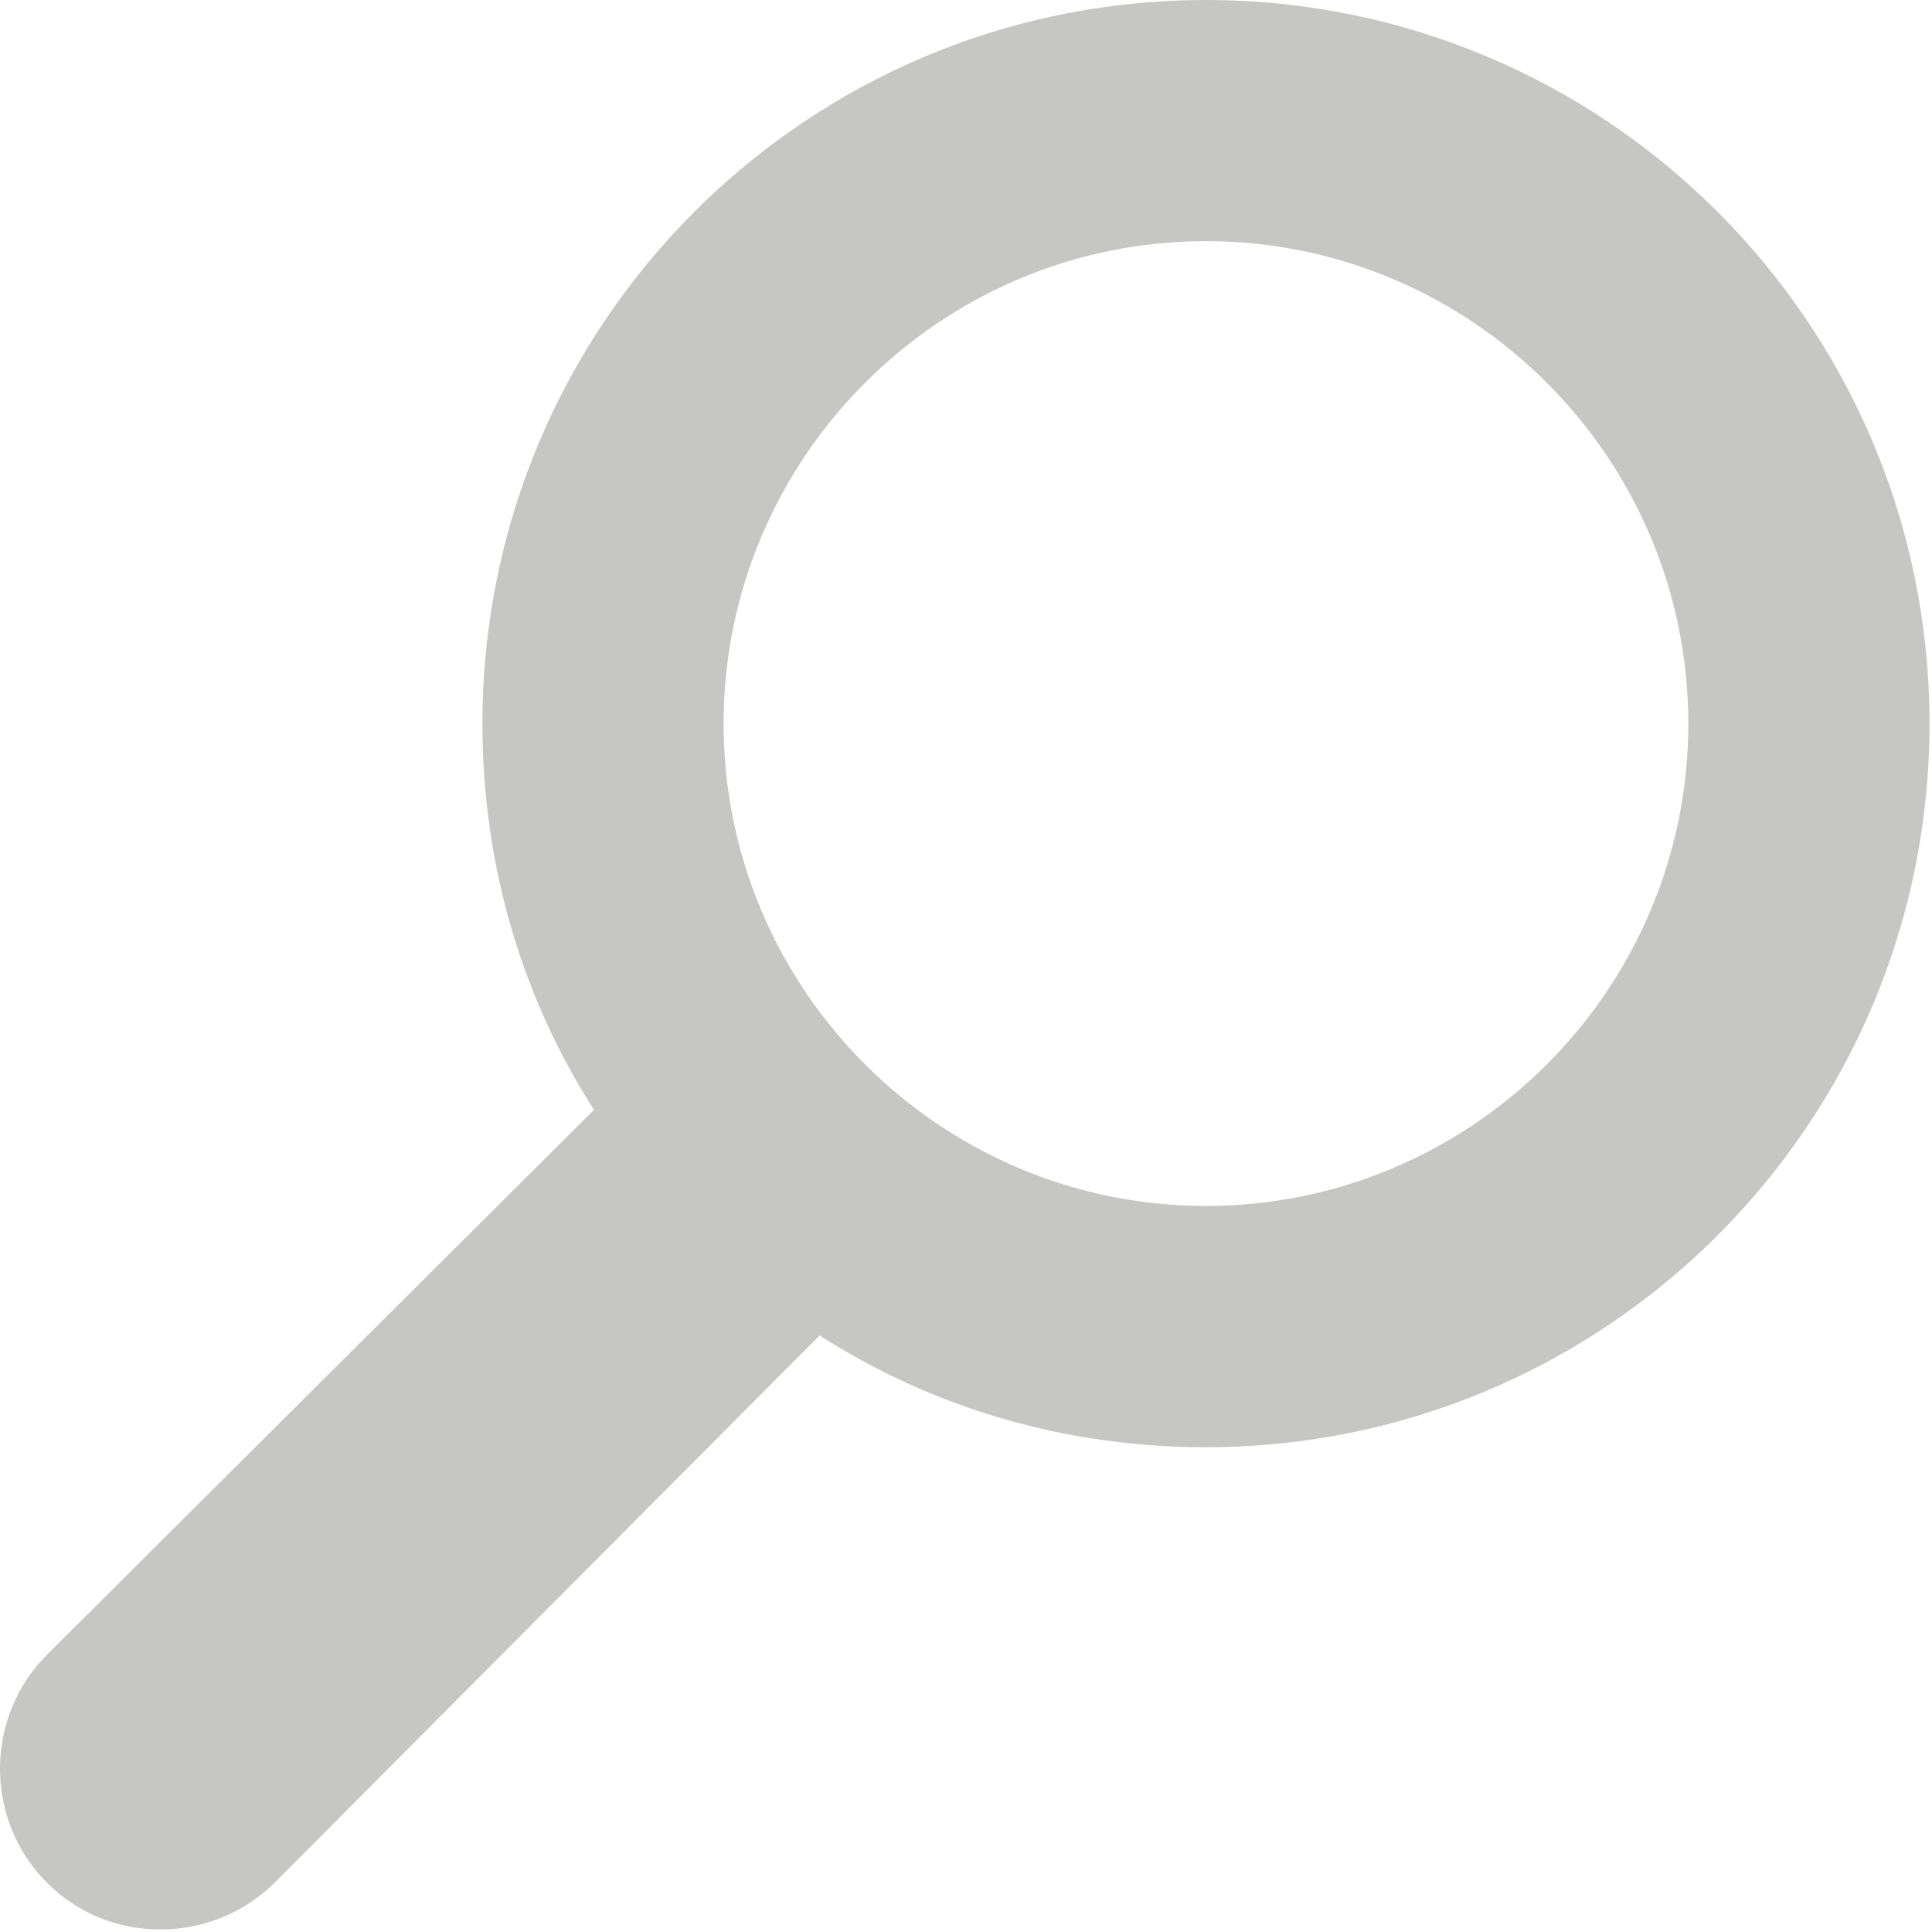 <?xml version="1.0" encoding="utf-8"?>
<!-- Generator: Adobe Illustrator 16.2.1, SVG Export Plug-In . SVG Version: 6.00 Build 0)  -->
<!DOCTYPE svg PUBLIC "-//W3C//DTD SVG 1.1//EN" "http://www.w3.org/Graphics/SVG/1.1/DTD/svg11.dtd">
<svg version="1.1" id="Layer_1" xmlns="http://www.w3.org/2000/svg" xmlns:xlink="http://www.w3.org/1999/xlink" x="0px" y="0px"
	 width="100px" height="100px" viewBox="0 0 100 100" enable-background="new 0 0 100 100" xml:space="preserve">
<g>
	<path fill="#C6C6C5" d="M99.871,37.453c0,20.688-16.758,37.455-37.453,37.455c-7.398,0-14.218-2.084-19.994-5.784l-28.206,28.32
		c-1.617,1.619-3.816,2.427-5.897,2.427c-2.195,0-4.276-0.808-5.895-2.427c-3.235-3.235-3.235-8.555,0-11.791l28.319-28.206
		c-3.699-5.776-5.775-12.595-5.775-19.994C24.97,16.759,41.729,0,62.418,0C83.113,0,99.871,16.759,99.871,37.453z M87.387,37.453
		c0-13.755-11.213-24.97-24.969-24.97c-13.753,0-24.965,11.215-24.965,24.97c0,13.754,11.212,24.967,24.965,24.967
		C76.174,62.42,87.387,51.207,87.387,37.453z"/>
</g>
</svg>
